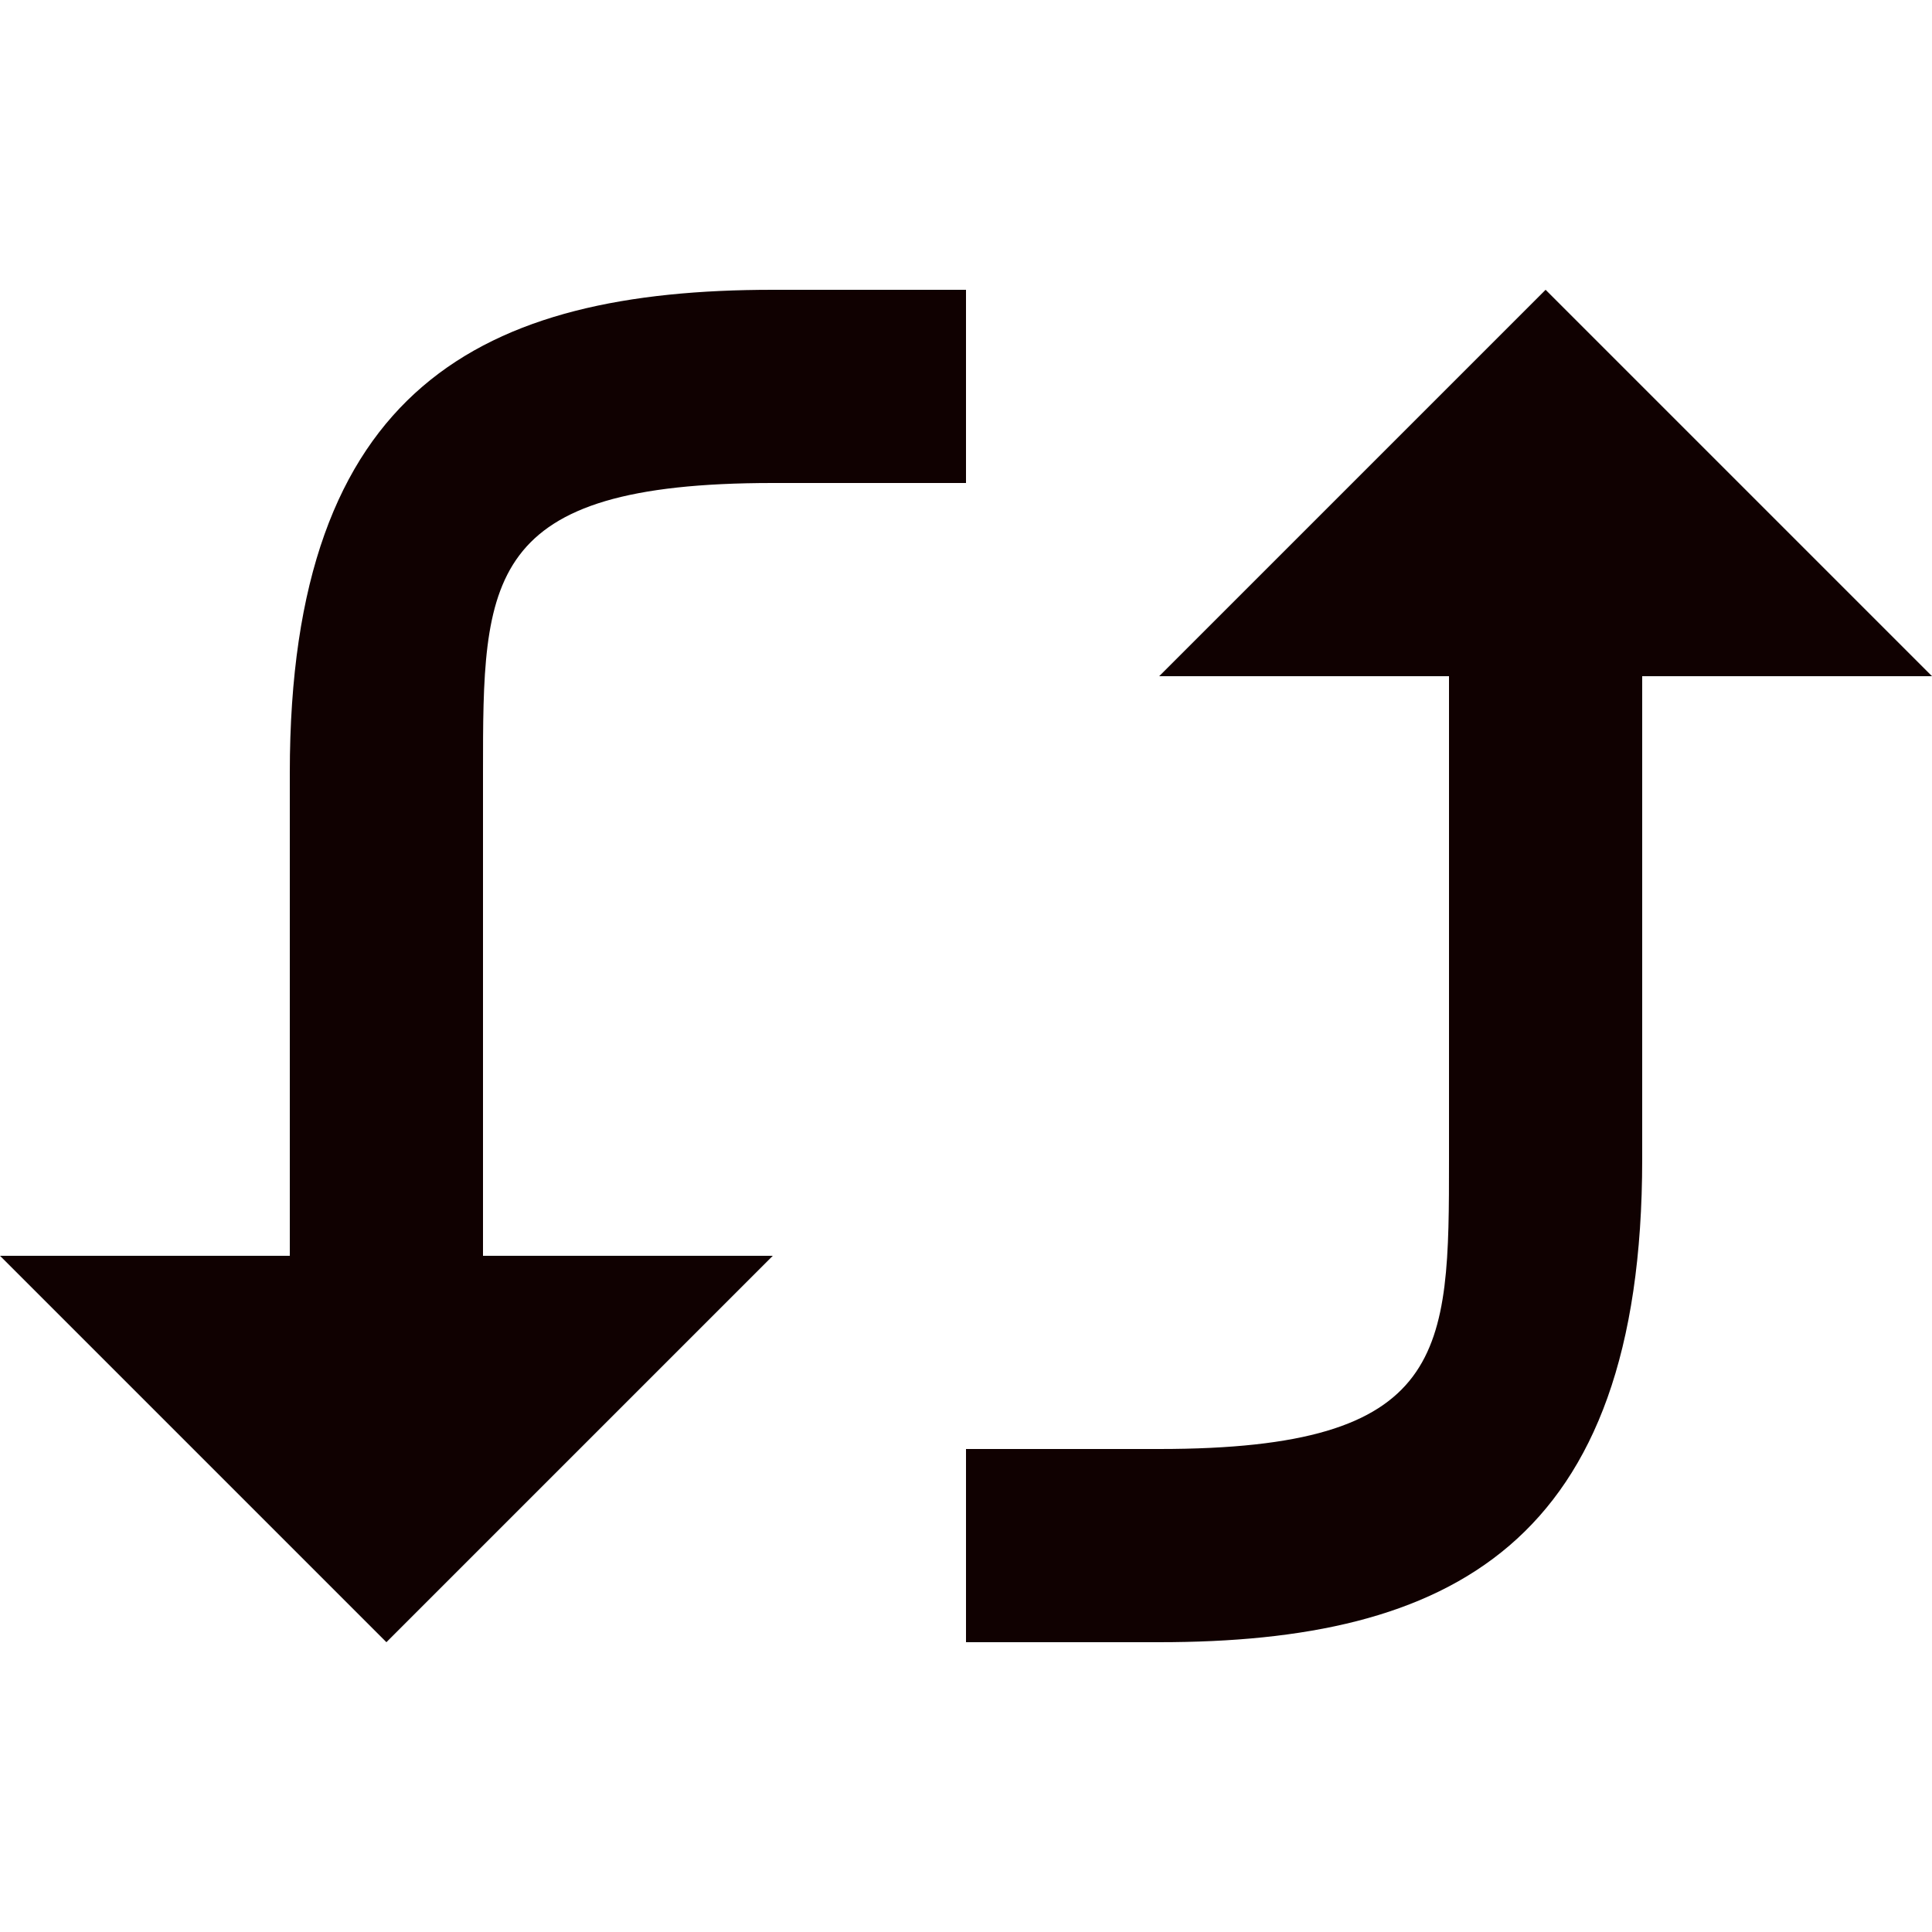 <svg width="20" height="20" viewBox="0 0 20 20" fill="none" xmlns="http://www.w3.org/2000/svg">
<g clip-path="url(#clip0_9095_6399)">
<path d="M12 15C15 15 15 14 15 12V7H12L16 3L20 7H17V12C17 16 15 17 12 17H10V15H12Z" fill="#100101"/>
<path d="M8 5C5 5 5 6 5 8V13H8L4 17L0 13H3V8C3 4 5 3 8 3H10V5H8Z" fill="#100101"/>
</g>
<defs>
<clipPath id="clip0_9095_6399">
<rect width="20" height="20" fill="white"/>
</clipPath>
</defs>
</svg>
